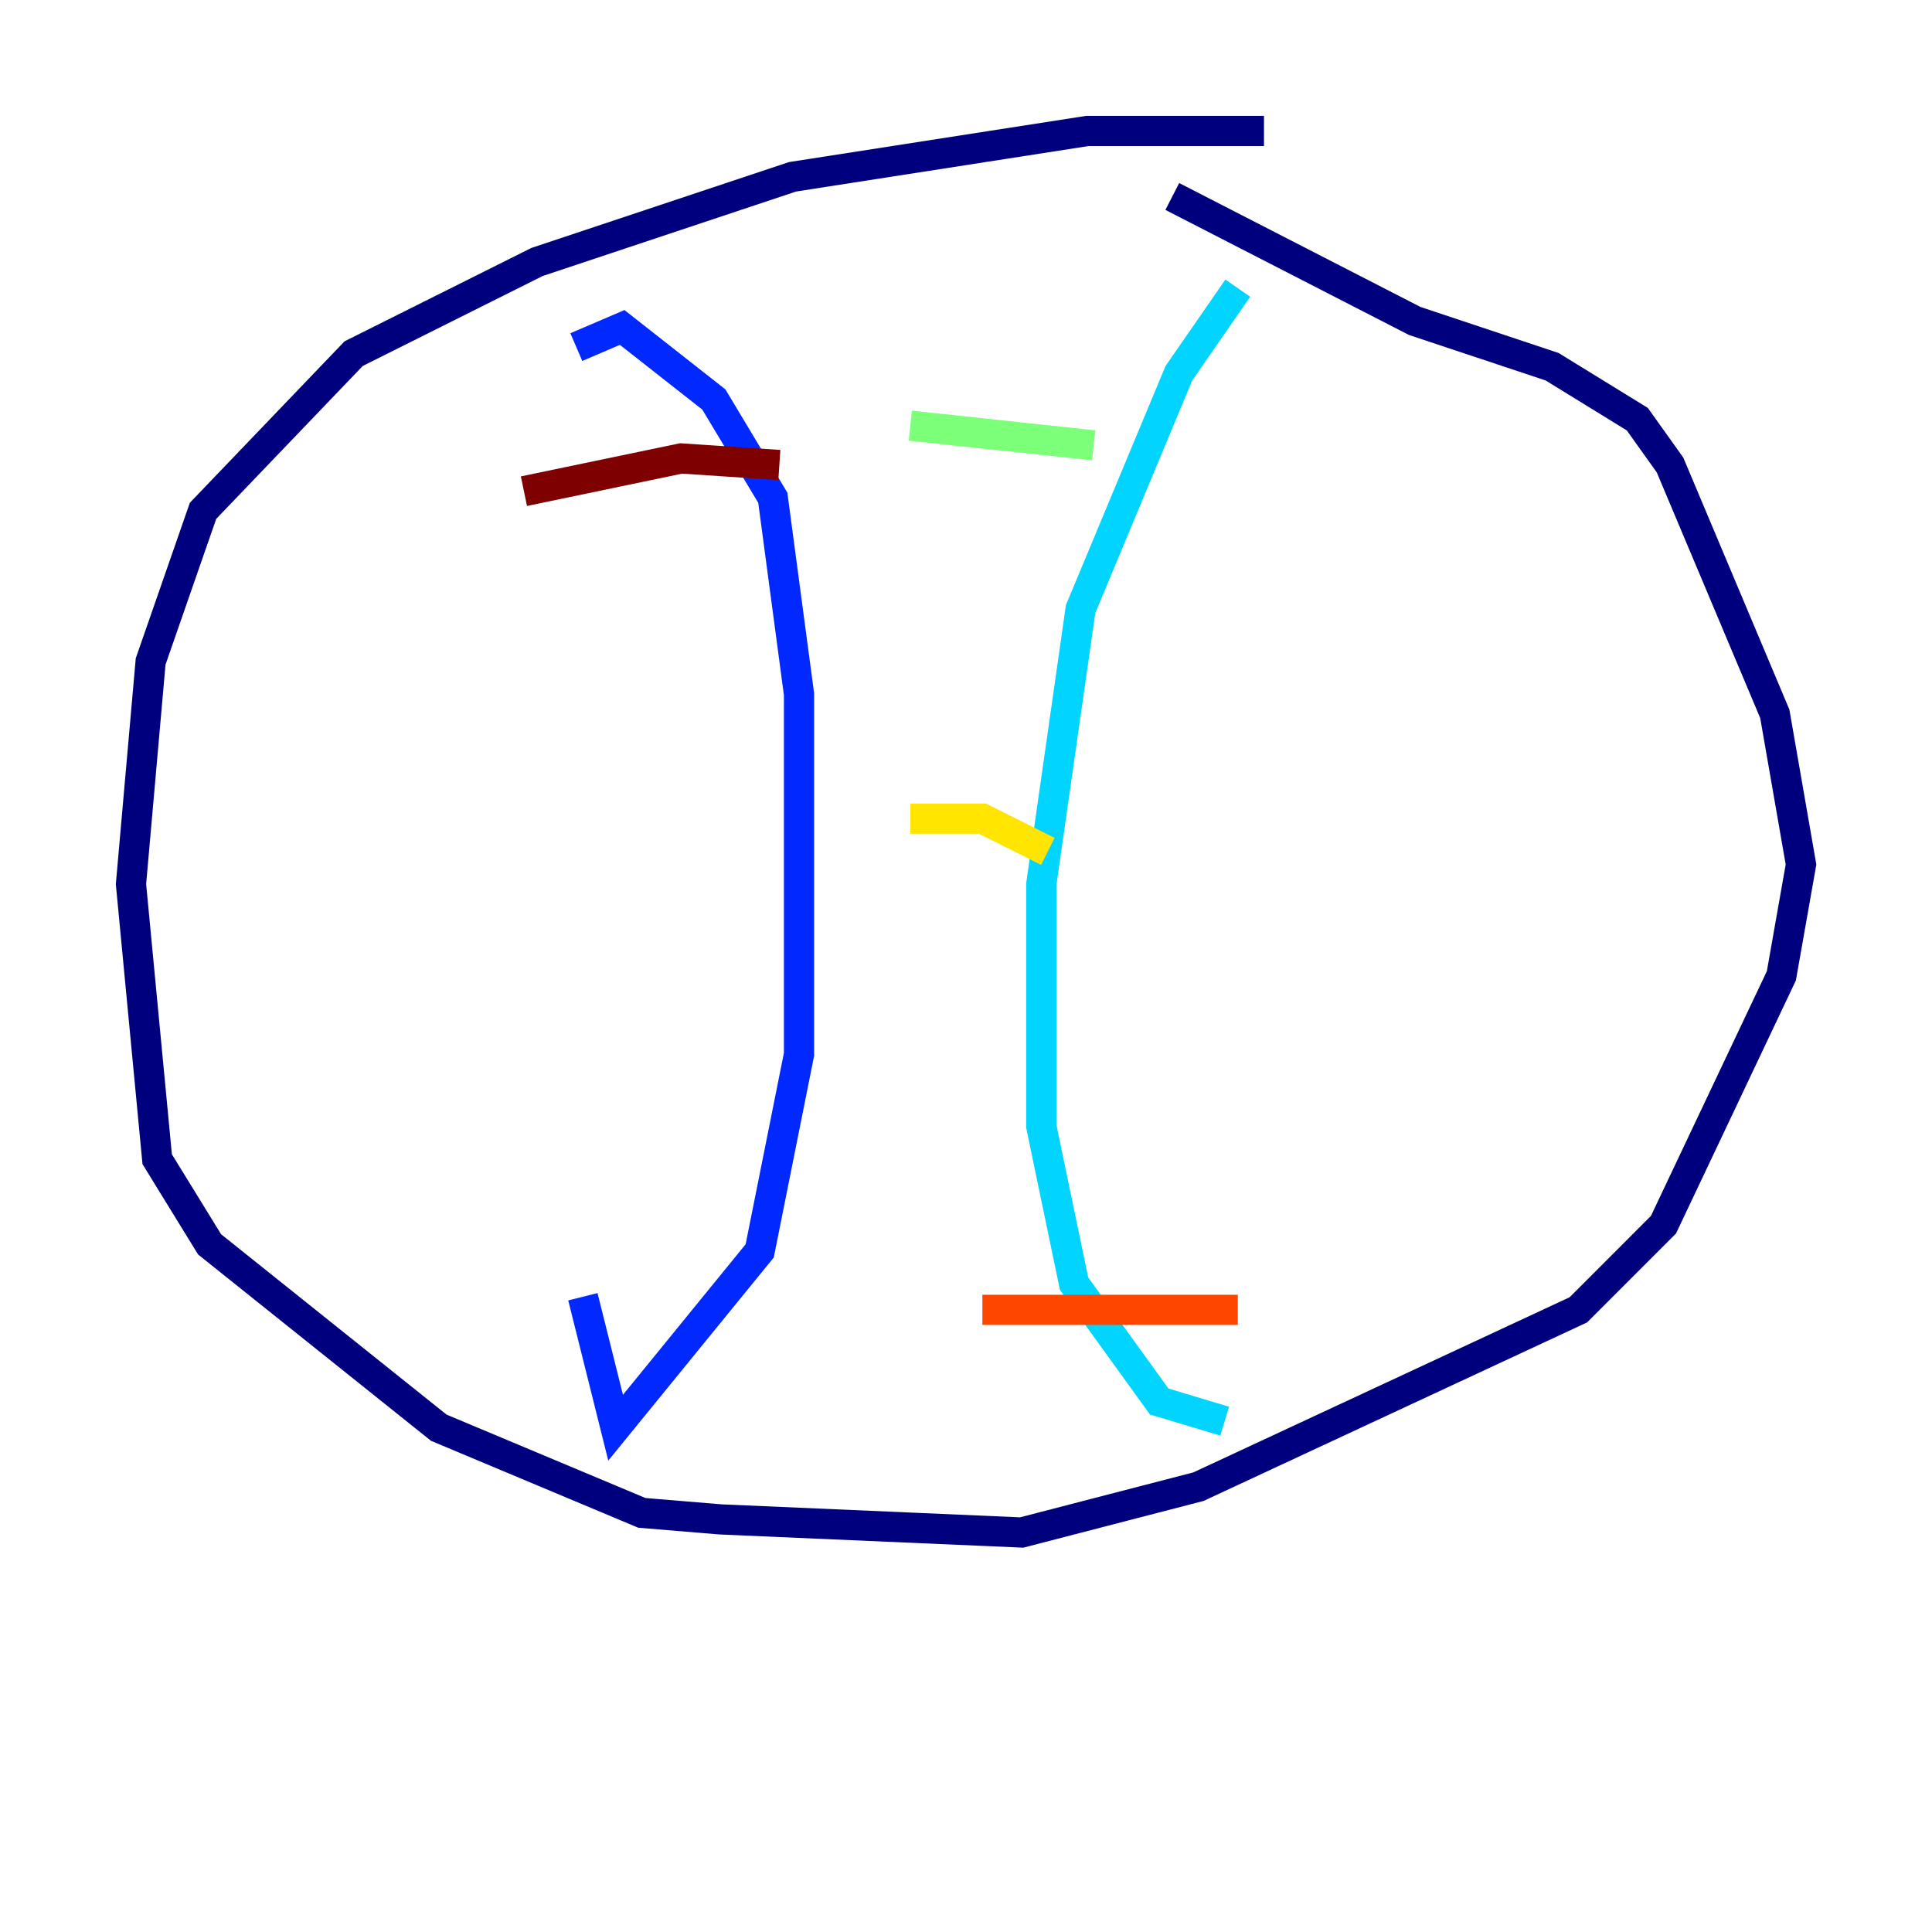 <?xml version="1.0" encoding="utf-8" ?>
<svg baseProfile="tiny" height="128" version="1.2" viewBox="0,0,128,128" width="128" xmlns="http://www.w3.org/2000/svg" xmlns:ev="http://www.w3.org/2001/xml-events" xmlns:xlink="http://www.w3.org/1999/xlink"><defs /><polyline fill="none" points="83.742,8.678 72.027,8.678 52.502,11.715 35.58,17.356 23.43,23.43 13.451,33.844 9.98,43.824 8.678,58.576 10.414,76.8 13.885,82.441 29.071,94.59 42.522,100.231 47.729,100.664 67.688,101.532 79.403,98.495 104.57,86.78 110.21,81.139 118.02,64.651 119.322,57.275 117.586,47.295 110.644,30.807 108.475,27.77 102.834,24.298 93.722,21.261 77.668,13.017" stroke="#00007f" stroke-width="2" /><polyline fill="none" points="38.183,22.997 41.22,21.695 47.295,26.468 51.2,32.976 52.936,45.993 52.936,69.858 50.332,82.875 40.786,94.59 38.617,85.912" stroke="#0028ff" stroke-width="2" /><polyline fill="none" points="82.007,19.091 78.102,24.732 71.593,40.352 68.99,58.576 68.99,74.63 71.159,85.044 76.8,92.854 81.139,94.156" stroke="#00d4ff" stroke-width="2" /><polyline fill="none" points="60.312,28.203 72.461,29.505" stroke="#7cff79" stroke-width="2" /><polyline fill="none" points="60.312,54.237 65.085,54.237 69.424,56.407" stroke="#ffe500" stroke-width="2" /><polyline fill="none" points="65.085,86.78 82.007,86.78" stroke="#ff4600" stroke-width="2" /><polyline fill="none" points="34.712,32.542 45.125,30.373 51.634,30.807" stroke="#7f0000" stroke-width="2" /></svg>